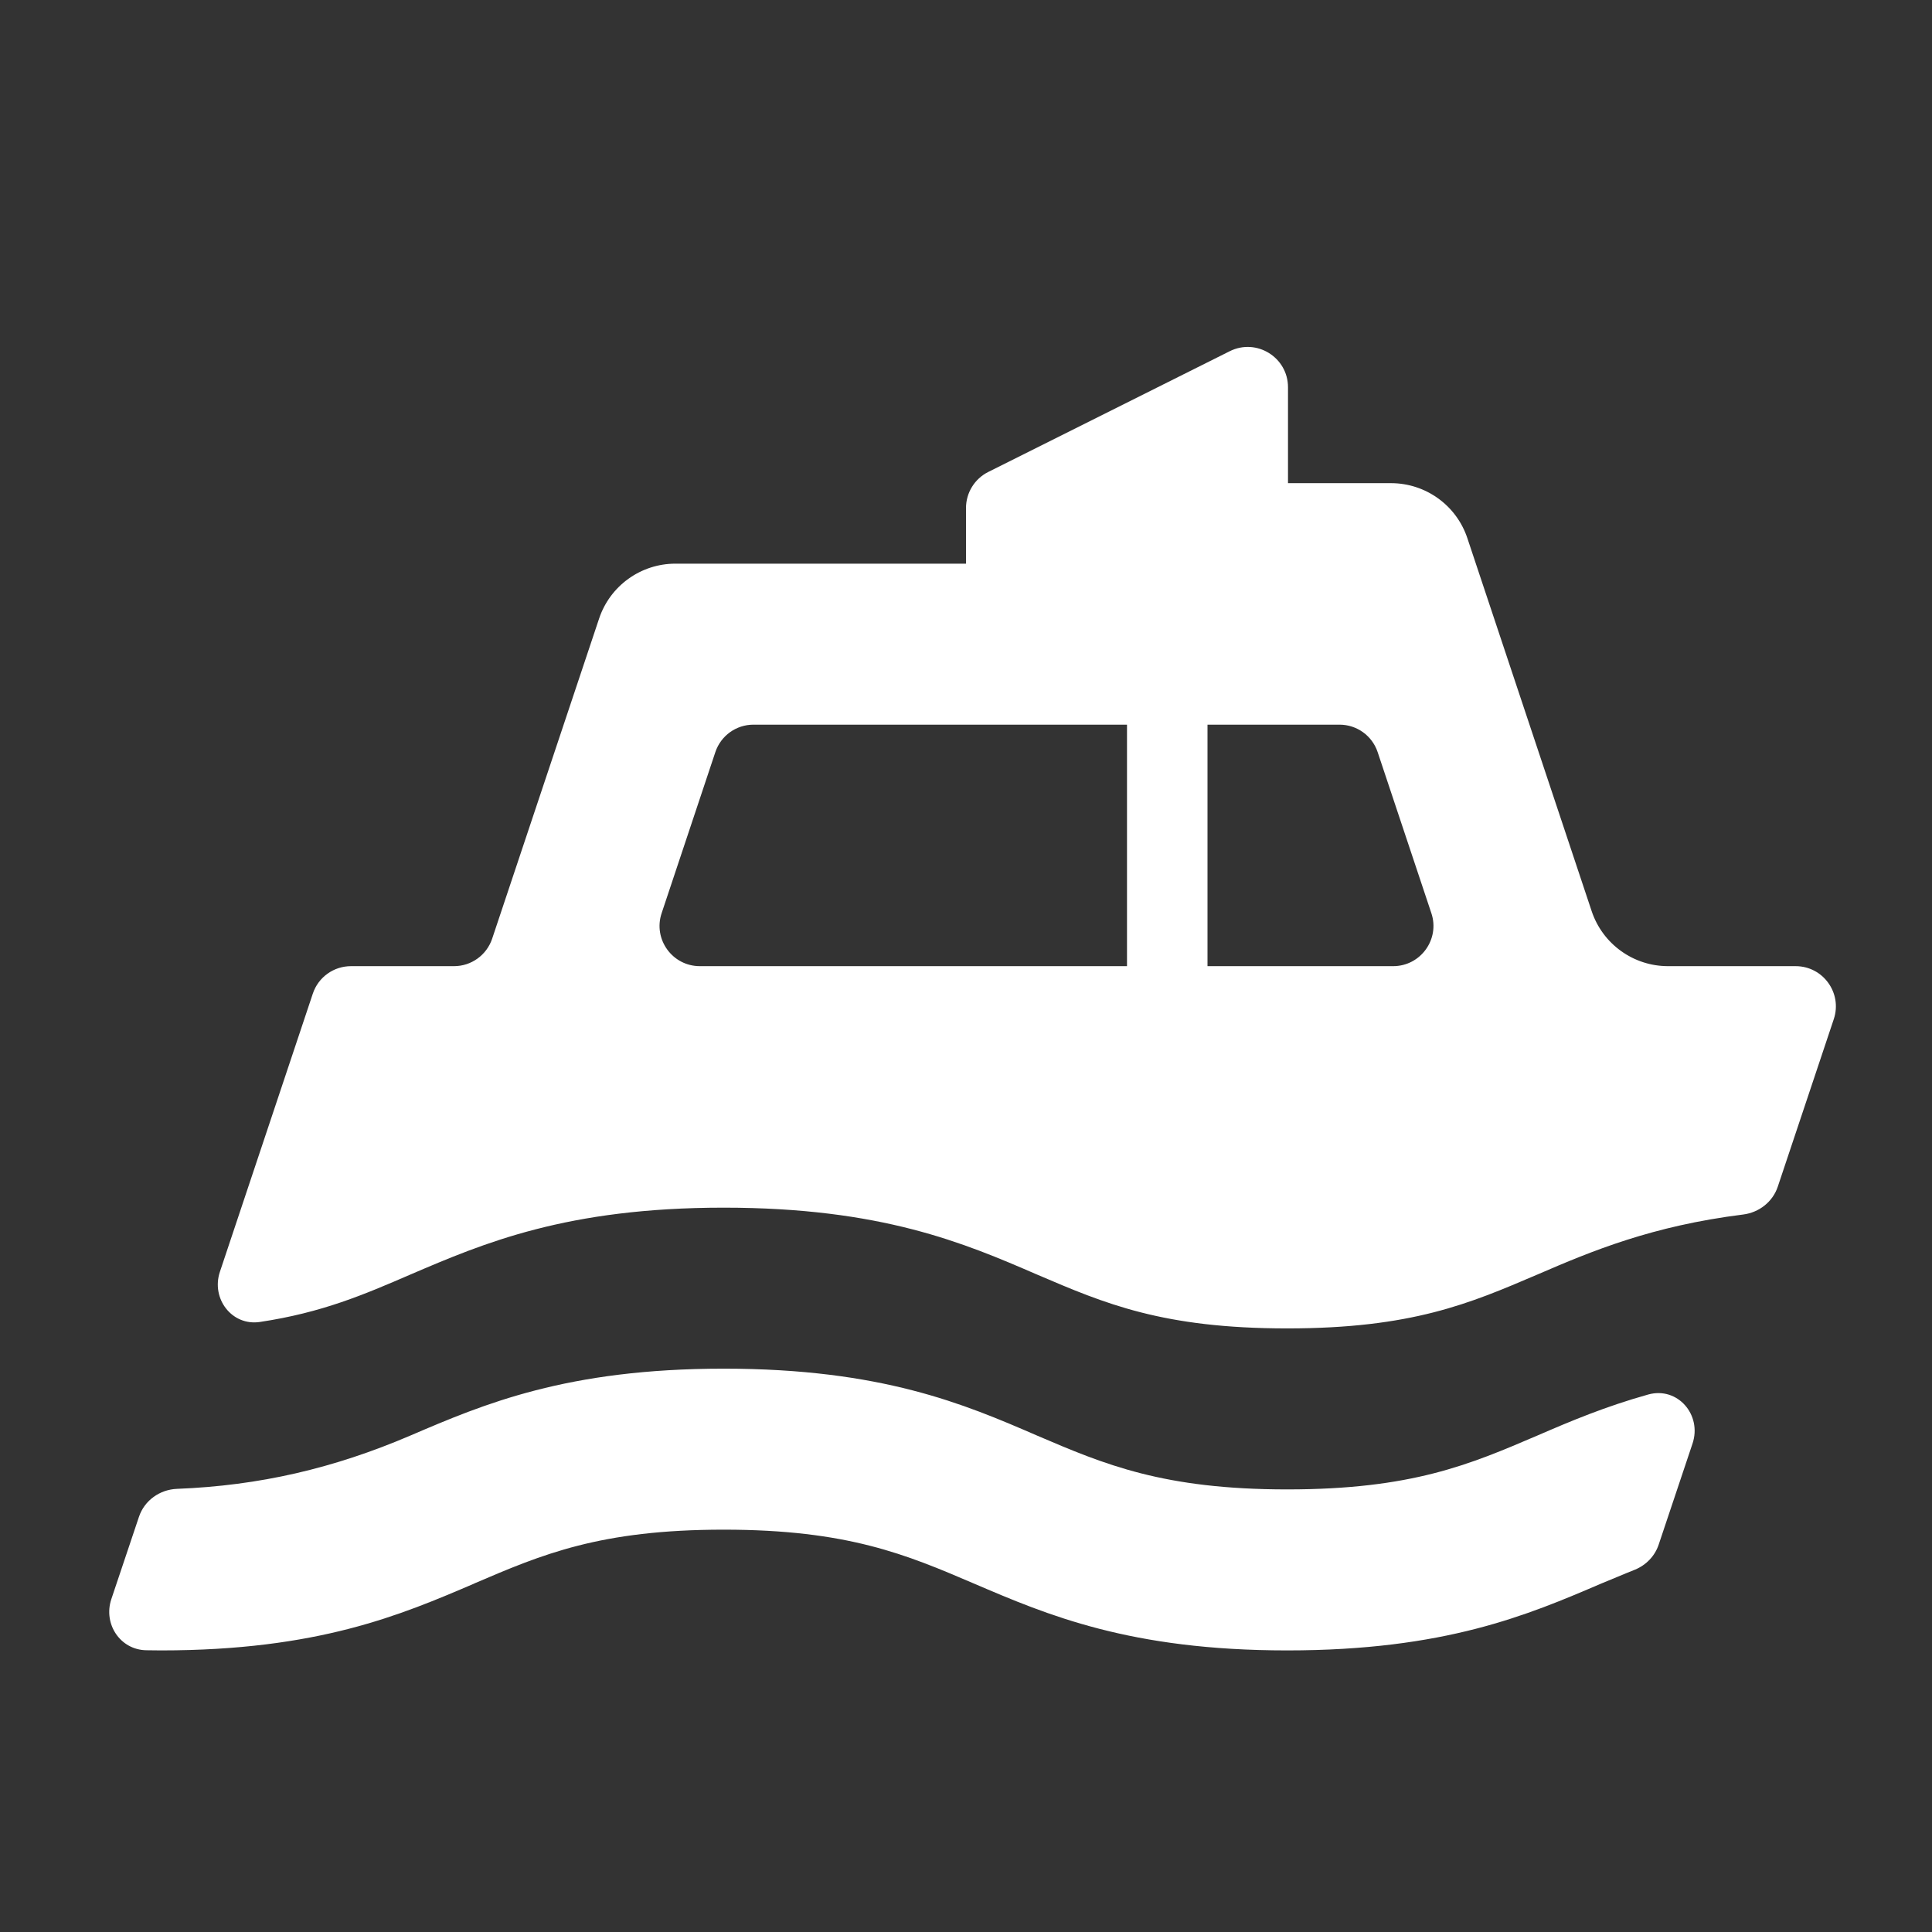 <svg fill="#ffffff" xmlns="http://www.w3.org/2000/svg" viewBox="0 0 24 24"
     class="rds-icon rds-icon--Boat transport-icon_icon__sp3f0" aria-hidden="true" focusable="false">
    <rect x="0" y="0" width="24" height="24" fill="#333333" stroke="none"/>
    <path fill-rule="evenodd" clip-rule="evenodd"
          d="M8.99 15.002C7.04 15.002 6.01 15.442 5.1 15.832C4.524 16.081 4.002 16.306 3.228 16.422C2.88 16.474 2.62 16.131 2.732 15.798L3.886 12.343C3.954 12.139 4.145 12.002 4.36 12.002H5.64C5.855 12.002 6.046 11.864 6.114 11.66L7.442 7.685C7.578 7.277 7.96 7.002 8.39 7.002H12V6.311C12 6.121 12.107 5.948 12.276 5.863L15.276 4.363C15.609 4.197 16 4.439 16 4.811V6.002H17.279C17.71 6.002 18.092 6.277 18.228 6.685L19.772 11.318C19.908 11.726 20.29 12.002 20.721 12.002H22.306C22.647 12.002 22.888 12.336 22.78 12.66L22.084 14.742C22.021 14.93 21.852 15.062 21.655 15.087C20.522 15.229 19.777 15.539 19.1 15.832L19.095 15.834C18.257 16.193 17.537 16.502 15.99 16.502C14.443 16.502 13.723 16.193 12.885 15.834L12.88 15.832C11.98 15.442 10.95 15.002 8.99 15.002ZM17.306 12.002C17.648 12.002 17.889 11.667 17.781 11.344L17.114 9.344C17.046 9.139 16.855 9.002 16.64 9.002H15V12.002H17.306ZM14 9.002H9.36C9.145 9.002 8.954 9.139 8.886 9.344L8.219 11.344C8.111 11.667 8.352 12.002 8.694 12.002H14V9.002Z"
          fill="#ffffff"></path>
    <path d="M19.095 17.834L19.1 17.832C19.51 17.654 19.943 17.472 20.475 17.323C20.839 17.222 21.145 17.575 21.025 17.933L20.605 19.187C20.558 19.329 20.449 19.442 20.31 19.499C20.234 19.529 20.158 19.561 20.081 19.593C20.018 19.619 19.954 19.645 19.89 19.672C18.98 20.062 17.95 20.502 15.99 20.502C14.04 20.502 13.01 20.062 12.1 19.672C11.26 19.312 10.53 19.002 8.99 19.002C7.453 19.002 6.733 19.31 5.895 19.669L5.89 19.672C4.98 20.062 3.95 20.502 2 20.502C1.938 20.502 1.878 20.501 1.819 20.5C1.494 20.496 1.28 20.174 1.383 19.865L1.726 18.843C1.794 18.639 1.985 18.503 2.2 18.495C3.22 18.455 4.143 18.242 5.1 17.832C6.01 17.442 7.04 17.002 8.99 17.002C10.95 17.002 11.98 17.442 12.88 17.832C13.72 18.192 14.45 18.502 15.99 18.502C17.537 18.502 18.257 18.193 19.095 17.834Z"
          fill="#ffffff"></path>
</svg>